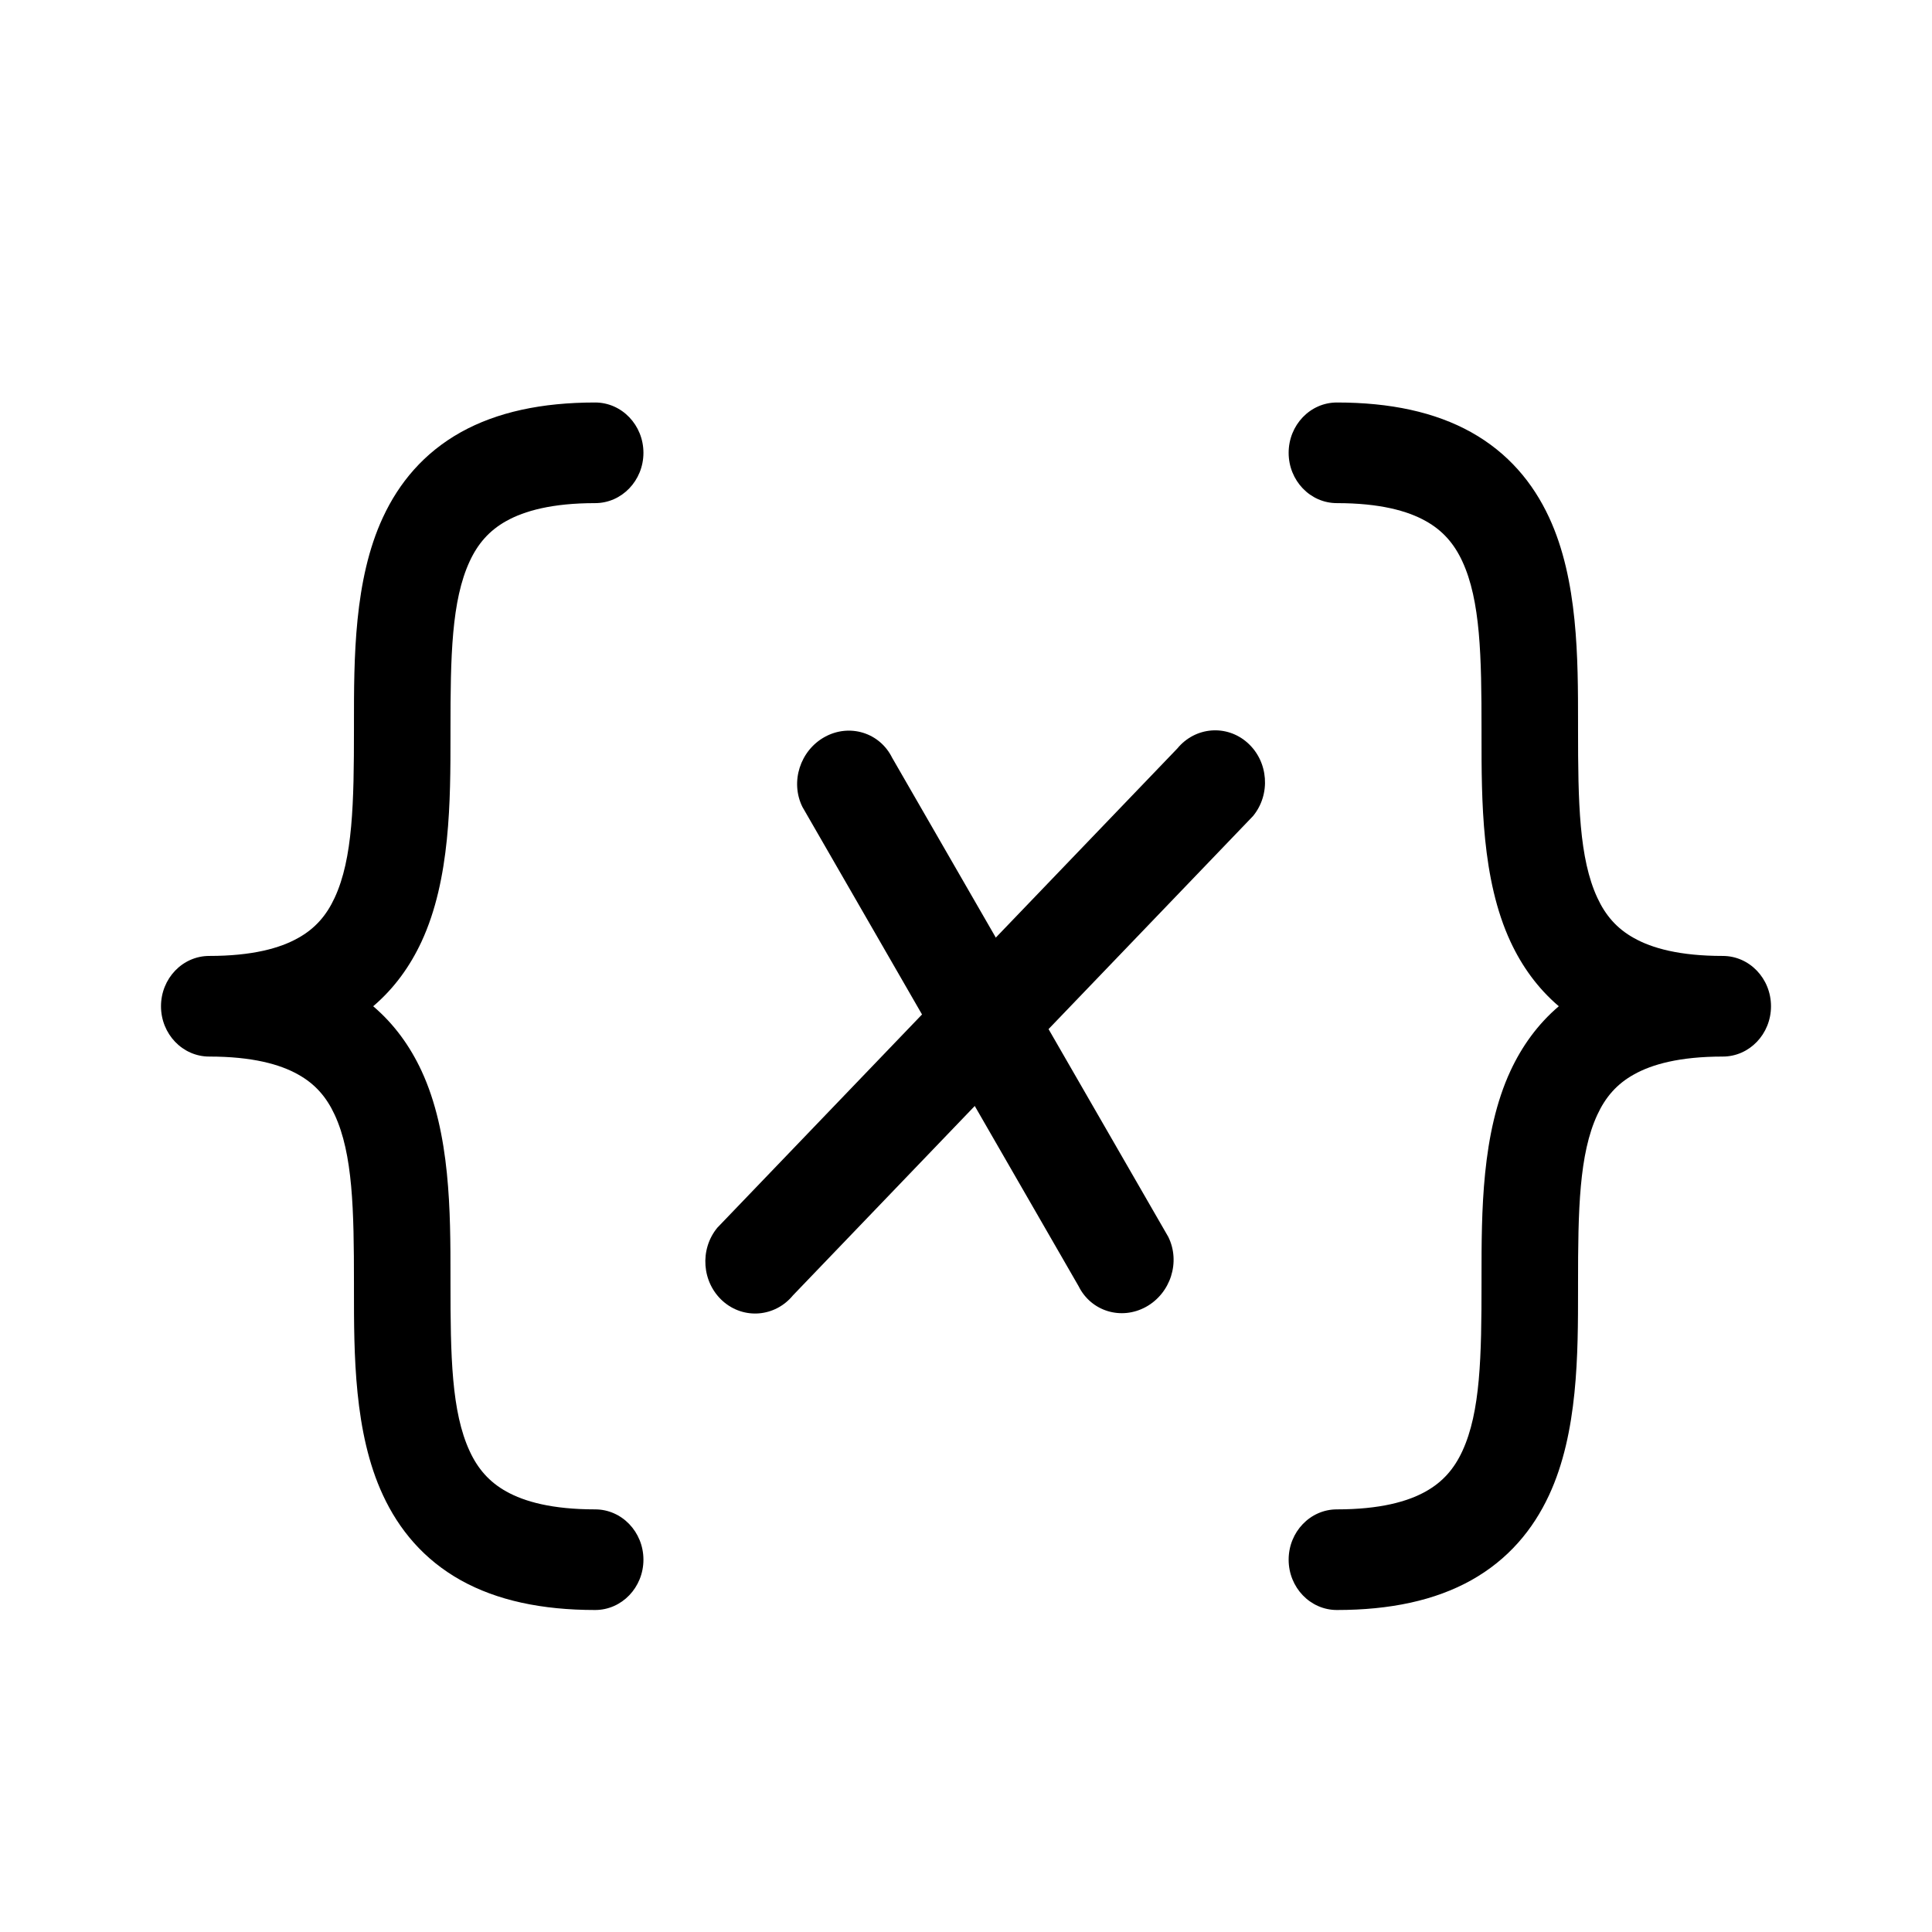 <svg width="24" height="24" viewBox="0 0 24 24"
  xmlns="http://www.w3.org/2000/svg">
  <path fill-rule="evenodd" clip-rule="evenodd" d="M5.725 5.369C6.174 5.119 6.729 5 7.393 5C7.724 5 7.993 5.28 7.993 5.625C7.993 5.97 7.724 6.25 7.393 6.25C6.859 6.25 6.515 6.346 6.29 6.472C6.076 6.591 5.935 6.756 5.835 6.972C5.608 7.46 5.596 8.157 5.596 9.062C5.596 9.088 5.596 9.114 5.596 9.14C5.596 9.939 5.596 10.923 5.236 11.698C5.095 12.001 4.9 12.275 4.636 12.5C4.9 12.725 5.095 12.999 5.236 13.302C5.596 14.077 5.596 15.061 5.596 15.86C5.596 15.886 5.596 15.912 5.596 15.938C5.596 16.843 5.608 17.54 5.835 18.028C5.935 18.244 6.076 18.409 6.29 18.528C6.515 18.654 6.859 18.75 7.393 18.75C7.724 18.75 7.993 19.03 7.993 19.375C7.993 19.72 7.724 20 7.393 20C6.729 20 6.174 19.881 5.725 19.631C5.265 19.374 4.956 19.002 4.757 18.573C4.396 17.798 4.397 16.814 4.397 16.015C4.397 15.989 4.397 15.963 4.397 15.938C4.397 15.032 4.384 14.335 4.157 13.847C4.057 13.631 3.917 13.466 3.702 13.347C3.478 13.221 3.134 13.125 2.599 13.125C2.268 13.125 2 12.845 2 12.5C2 12.155 2.268 11.875 2.599 11.875C3.134 11.875 3.478 11.779 3.702 11.653C3.917 11.534 4.057 11.369 4.157 11.153C4.384 10.665 4.397 9.968 4.397 9.062C4.397 9.037 4.397 9.011 4.397 8.985C4.397 8.186 4.396 7.202 4.757 6.427C4.956 5.998 5.265 5.626 5.725 5.369Z"/>
  <path fill-rule="evenodd" clip-rule="evenodd" d="M16.008 5.625C16.008 5.28 16.276 5 16.607 5C17.271 5 17.826 5.119 18.275 5.369C18.735 5.626 19.044 5.998 19.243 6.427C19.604 7.202 19.603 8.186 19.603 8.985C19.603 9.011 19.603 9.037 19.603 9.062C19.603 9.968 19.616 10.665 19.843 11.153C19.943 11.369 20.083 11.534 20.298 11.653C20.522 11.779 20.866 11.875 21.401 11.875C21.732 11.875 22 12.155 22 12.5C22 12.845 21.732 13.125 21.401 13.125C20.866 13.125 20.522 13.221 20.298 13.347C20.083 13.466 19.943 13.631 19.843 13.847C19.616 14.335 19.603 15.032 19.603 15.938C19.603 15.963 19.603 15.989 19.603 16.015C19.603 16.814 19.604 17.798 19.243 18.573C19.044 19.002 18.735 19.374 18.275 19.631C17.826 19.881 17.271 20 16.607 20C16.276 20 16.008 19.72 16.008 19.375C16.008 19.03 16.276 18.75 16.607 18.75C17.141 18.75 17.485 18.654 17.71 18.528C17.924 18.409 18.065 18.244 18.165 18.028C18.392 17.54 18.404 16.843 18.404 15.938C18.404 15.912 18.404 15.886 18.404 15.86C18.404 15.061 18.404 14.077 18.764 13.302C18.905 12.999 19.1 12.725 19.364 12.5C19.1 12.275 18.905 12.001 18.764 11.698C18.404 10.923 18.404 9.939 18.404 9.14C18.404 9.114 18.404 9.088 18.404 9.062C18.404 8.157 18.392 7.46 18.165 6.972C18.065 6.756 17.924 6.591 17.71 6.472C17.485 6.346 17.141 6.25 16.607 6.25C16.276 6.25 16.008 5.97 16.008 5.625Z"/>
  <path fill-rule="evenodd" clip-rule="evenodd" d="M15.498 9.228C15.758 9.46 15.788 9.868 15.565 10.138L9.851 16.091C9.628 16.362 9.238 16.394 8.978 16.162C8.719 15.93 8.688 15.522 8.911 15.251L14.625 9.298C14.848 9.027 15.239 8.996 15.498 9.228Z"/>
  <path fill-rule="evenodd" clip-rule="evenodd" d="M10.246 9.154C9.939 9.323 9.814 9.713 9.968 10.024L13.399 15.978C13.553 16.289 13.927 16.404 14.235 16.235C14.542 16.066 14.667 15.677 14.513 15.365L11.082 9.412C10.928 9.101 10.554 8.985 10.246 9.154Z"/>
</svg>